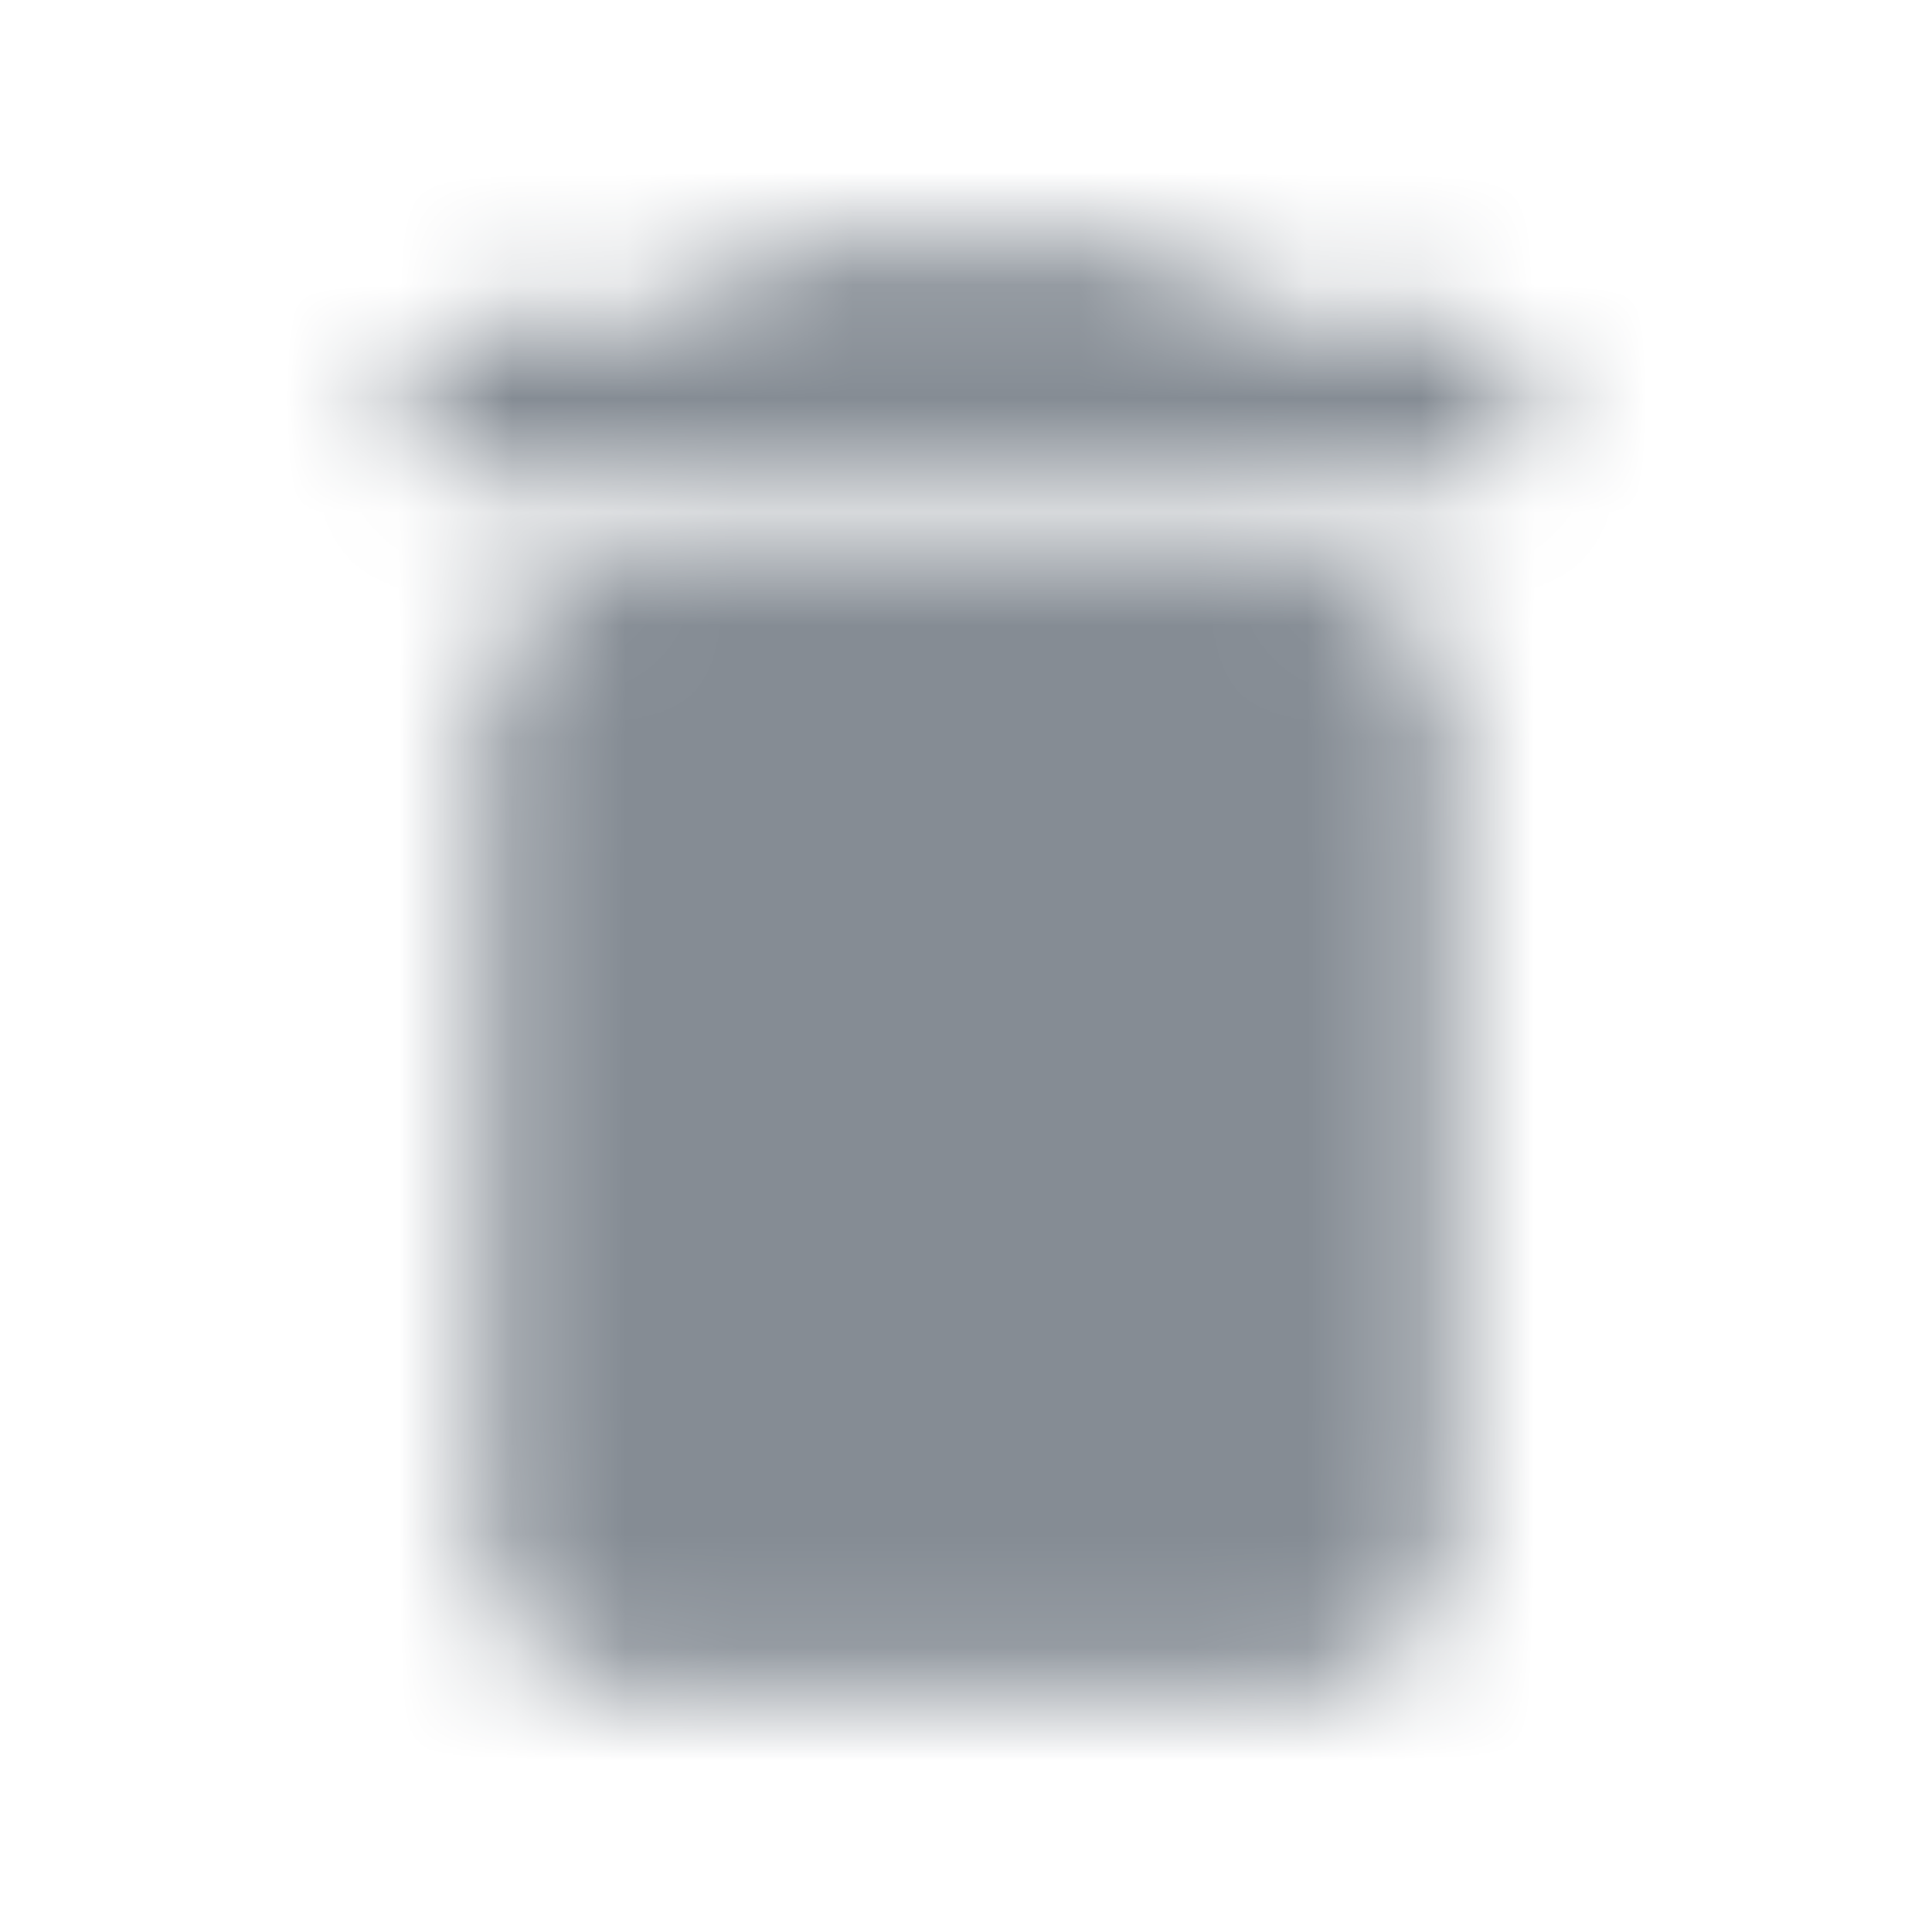 <svg width="17" height="17" viewBox="0 0 17 17" fill="none" xmlns="http://www.w3.org/2000/svg">
<mask id="mask0_375_8606" style="mask-type:alpha" maskUnits="userSpaceOnUse" x="3" y="2" width="11" height="13">
<path fill-rule="evenodd" clip-rule="evenodd" d="M10.979 2.833H12.75C13.139 2.833 13.458 3.152 13.458 3.542C13.458 3.931 13.139 4.25 12.75 4.25H4.25C3.86 4.25 3.542 3.931 3.542 3.542C3.542 3.152 3.86 2.833 4.25 2.833H6.021L6.524 2.33C6.651 2.203 6.835 2.125 7.019 2.125H9.98C10.164 2.125 10.349 2.203 10.476 2.33L10.979 2.833ZM5.667 14.875C4.887 14.875 4.25 14.238 4.25 13.458V6.375C4.25 5.596 4.887 4.958 5.667 4.958H11.333C12.112 4.958 12.75 5.596 12.75 6.375V13.458C12.75 14.238 12.112 14.875 11.333 14.875H5.667Z" fill="black"/>
</mask>
<g mask="url(#mask0_375_8606)">
<rect width="17" height="17" fill="#858C94"/>
</g>
</svg>
